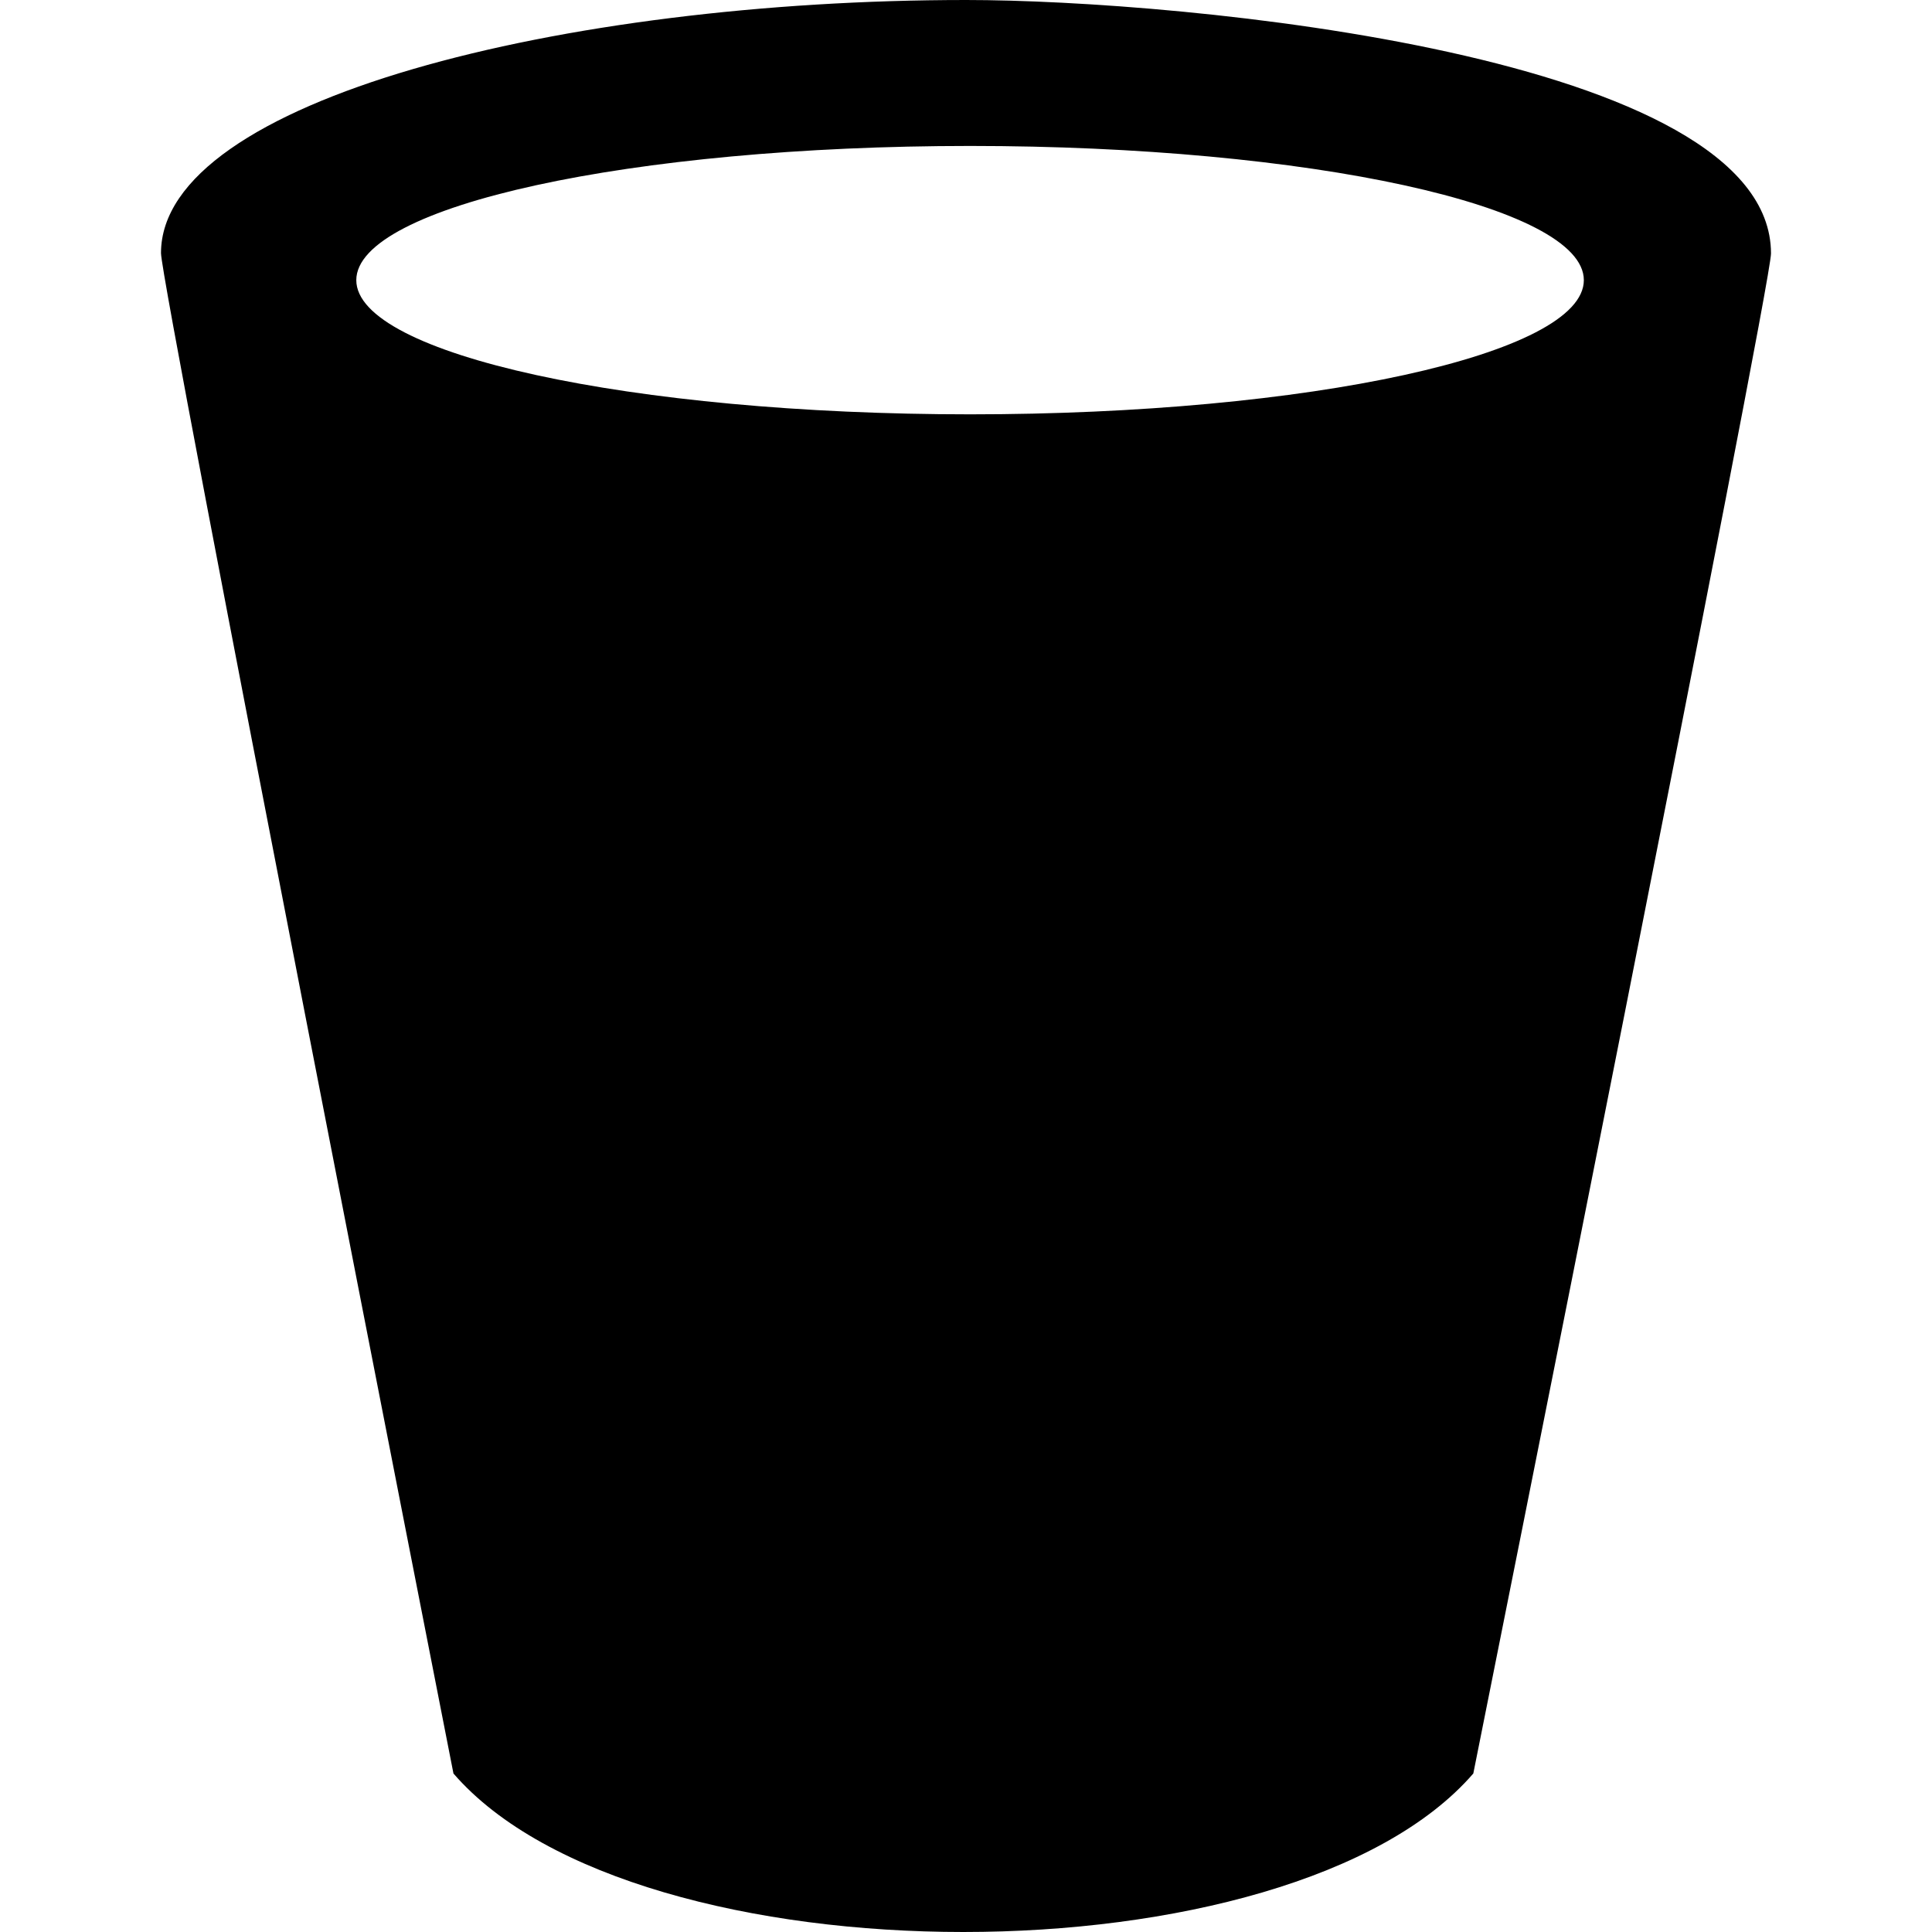 <svg xmlns="http://www.w3.org/2000/svg" width="24" height="24" viewBox="0 0 24 24"><path d="M5.633 22.031c1.135 1.313 3.735 1.969 6.334 1.969 2.601 0 5.199-.656 6.335-1.969.081-.404 3.698-18.468 3.698-18.882 0-2.473-7.338-3.149-10-3.149-4.992 0-10 1.242-10 3.144 0 .406 3.556 18.488 3.633 18.887zm6.418-16.884c-4.211 0-7.625-.746-7.625-1.667s3.414-1.667 7.625-1.667 7.624.746 7.624 1.667-3.413 1.667-7.624 1.667z"/></svg>